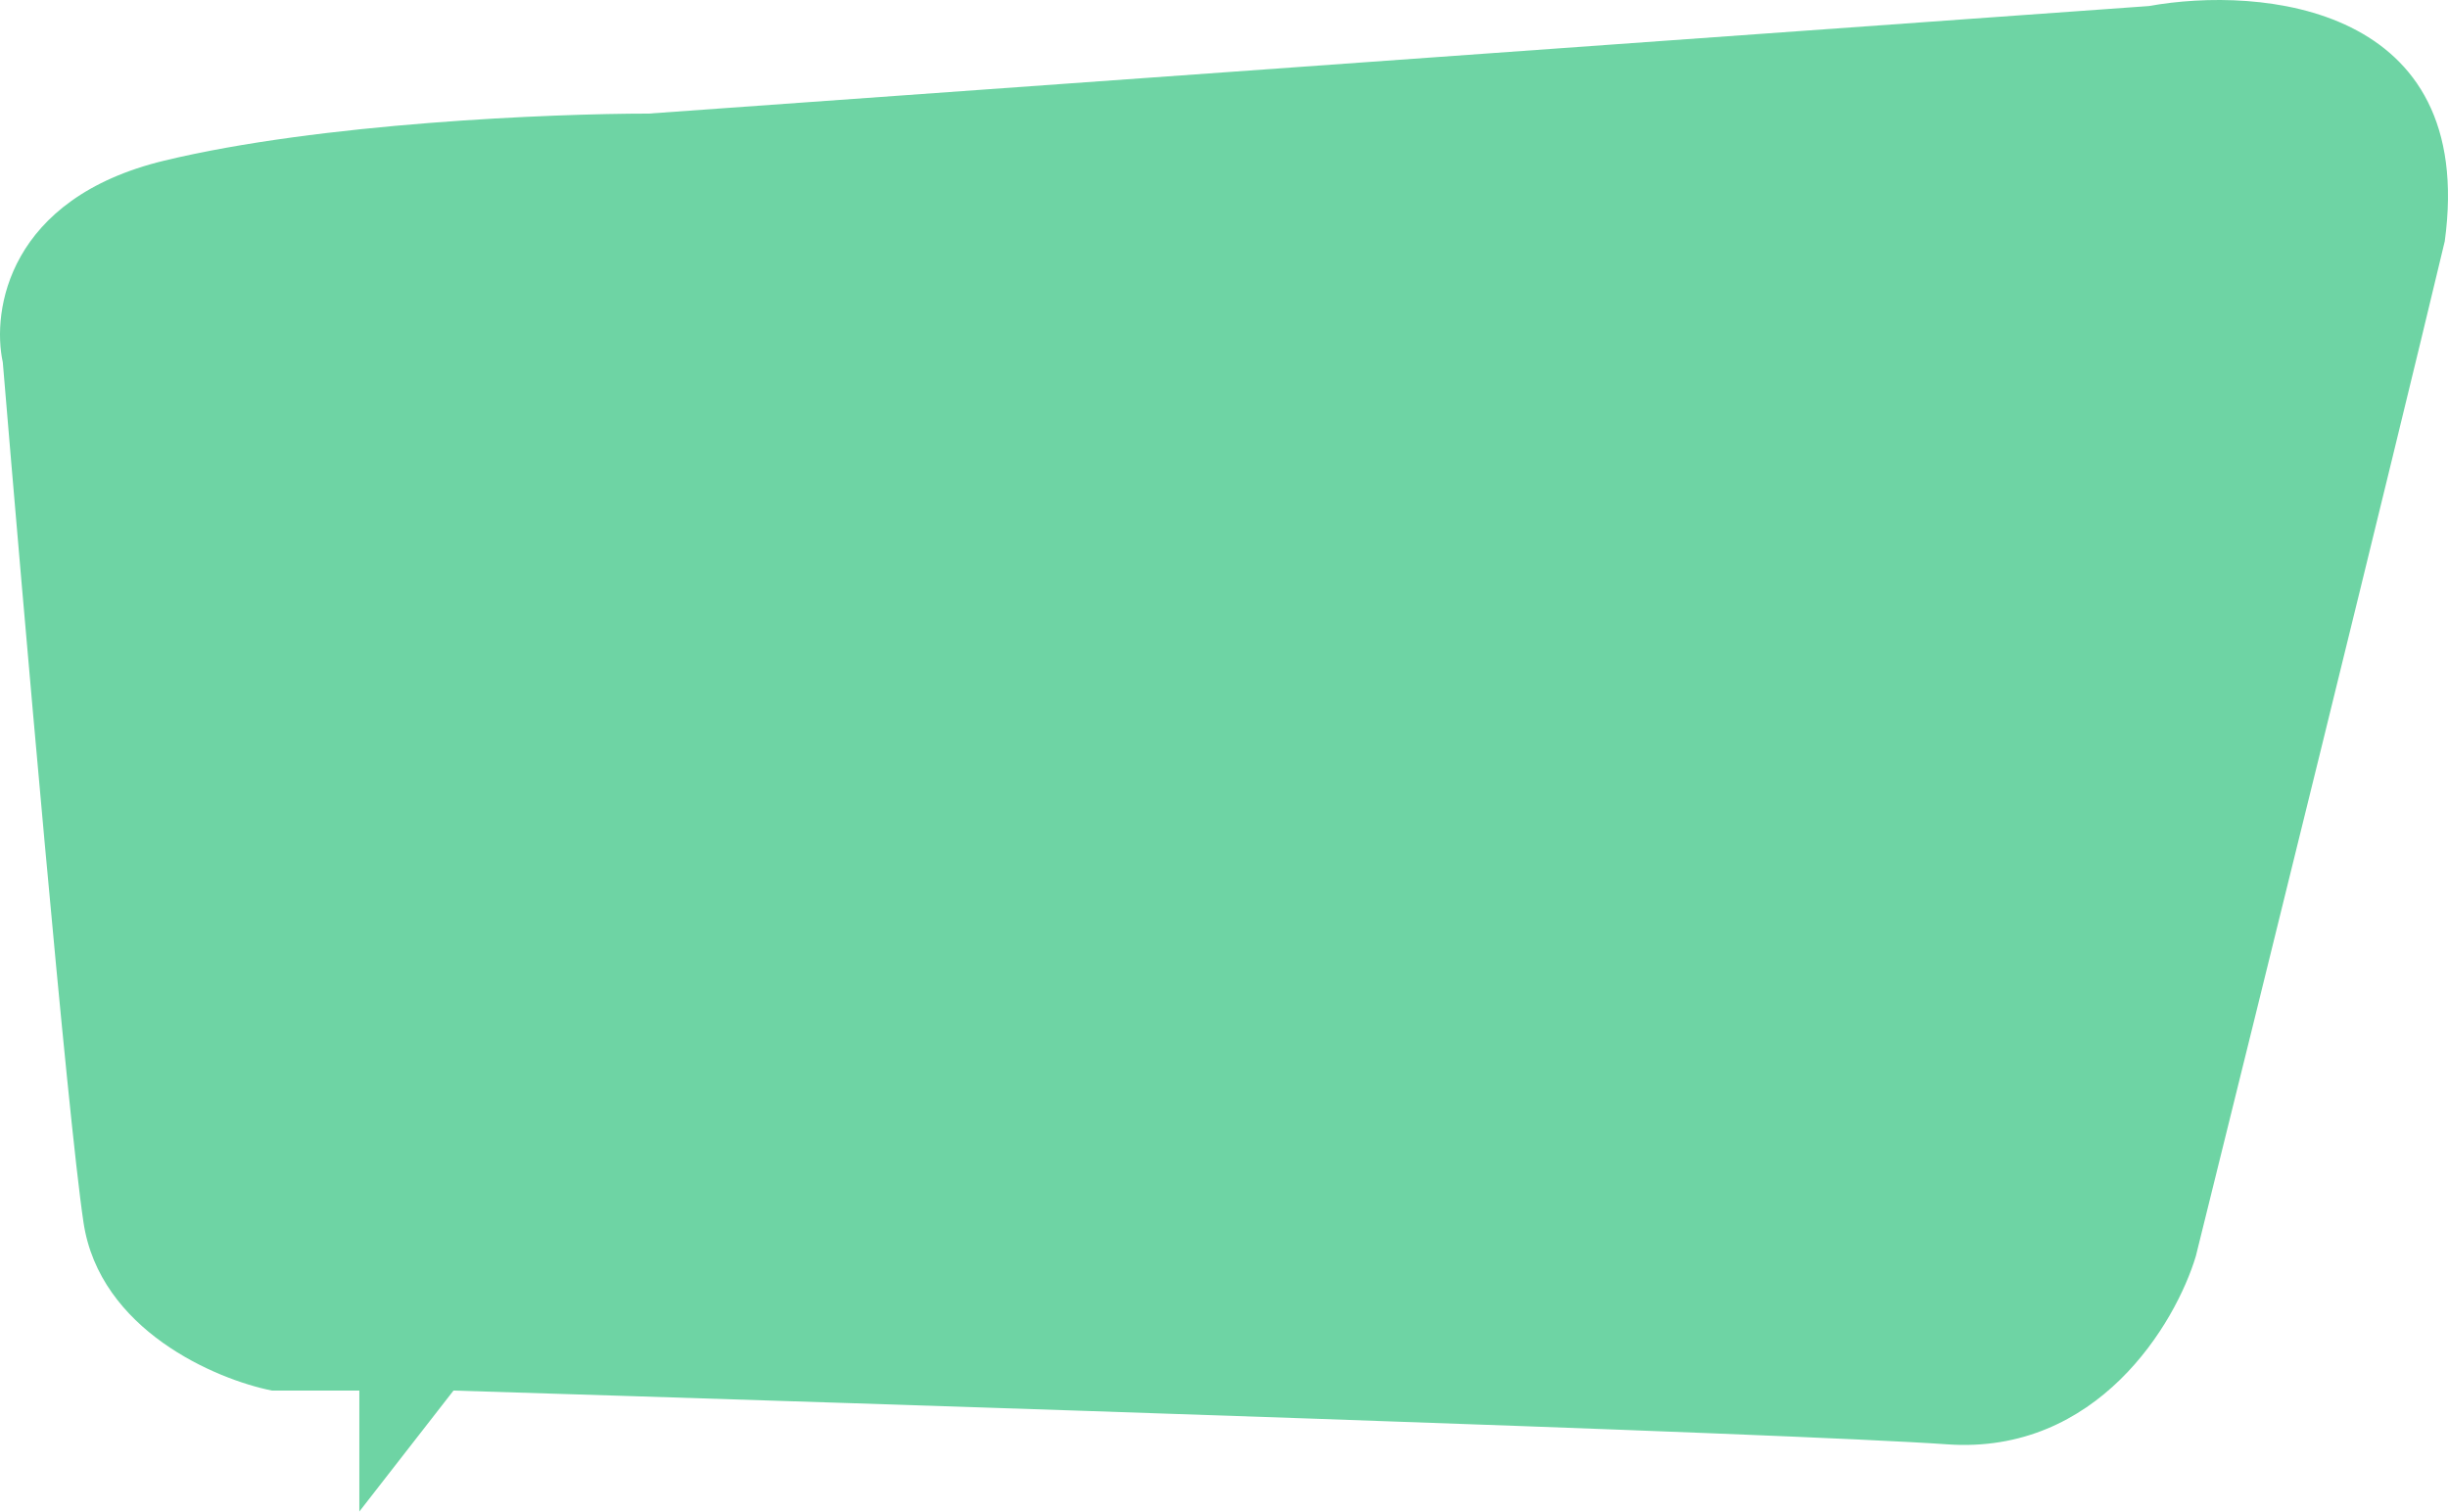 <svg width="494" height="305" viewBox="0 0 494 305" fill="none" xmlns="http://www.w3.org/2000/svg">
<path d="M433.613 1.222L130.886 22.921C111.428 22.921 64.639 24.819 33.144 32.414C1.65 40.008 -1.699 62.701 0.564 73.098C4.636 121.92 13.596 224.987 16.854 246.686C20.112 268.384 43.552 278.329 54.865 280.589H72.512V305L91.518 280.589C179.304 283.302 362.479 289.269 392.887 291.438C423.296 293.608 439.043 267.028 443.116 253.466C455.333 204.193 482.484 94.254 493.344 48.688C499.86 0.951 456.238 -2.846 433.613 1.222Z" fill="#6ED4A4"/>
</svg>
